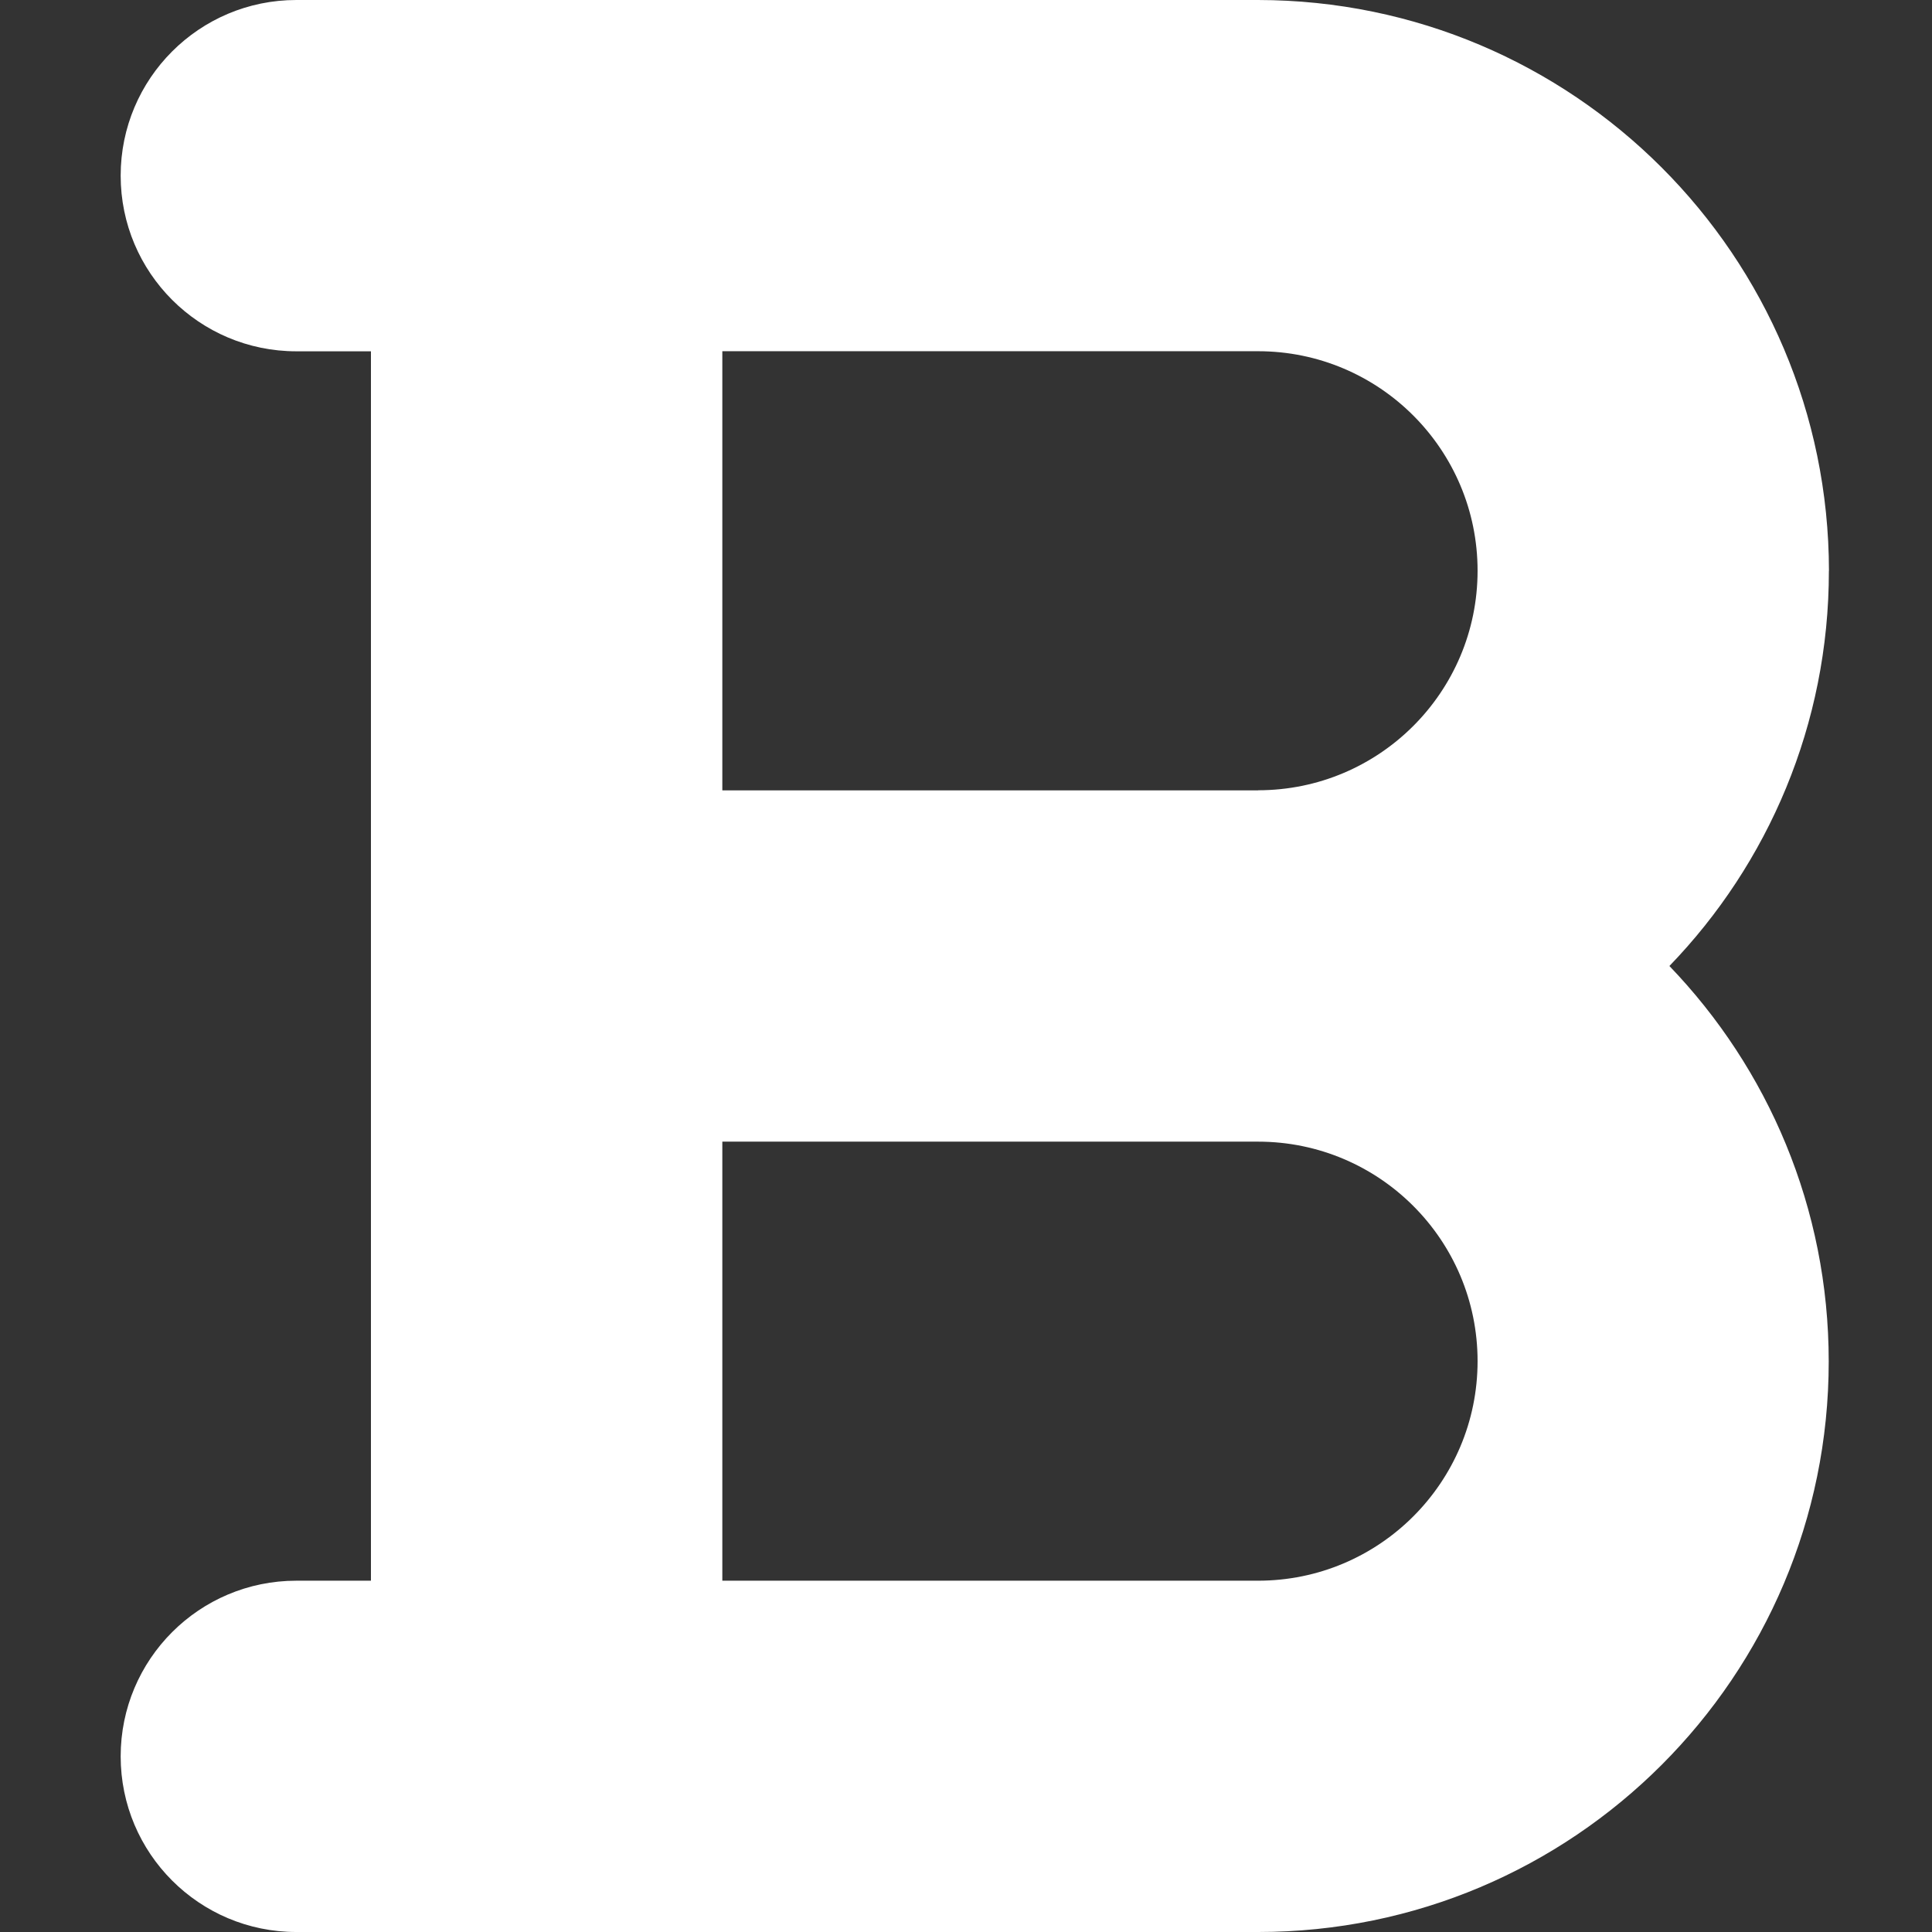 <?xml version="1.0" encoding="utf-8"?><!-- Uploaded to: SVG Repo, www.svgrepo.com, Generator: SVG Repo Mixer Tools -->
<svg fill="#fff" width="800px" height="800px" viewBox="-1.5 0 24 24" xmlns="http://www.w3.org/2000/svg"><rect x="-1.5" y="0" width="24" height="24" fill="#333333" stroke="none"/><path d="m21.22 7.091c-.005-3.915-3.178-7.087-7.093-7.091h-11.946c-1.205 0-2.182.977-2.182 2.182s.977 2.182 2.182 2.182h.927v15.272h-.927c-1.205 0-2.182.977-2.182 2.182s.977 2.182 2.182 2.182h11.946.003c3.914 0 7.087-3.173 7.087-7.087 0-1.908-.754-3.64-1.981-4.915l.002.002c1.226-1.269 1.981-3 1.981-4.906 0-.001 0-.002 0-.003zm-7.09 2.727h-6.657v-5.455h6.655c1.506 0 2.727 1.221 2.727 2.727s-1.221 2.727-2.727 2.727zm0 9.818h-6.657v-5.454h6.655c1.506 0 2.727 1.221 2.727 2.727s-1.221 2.727-2.727 2.727z"/></svg>